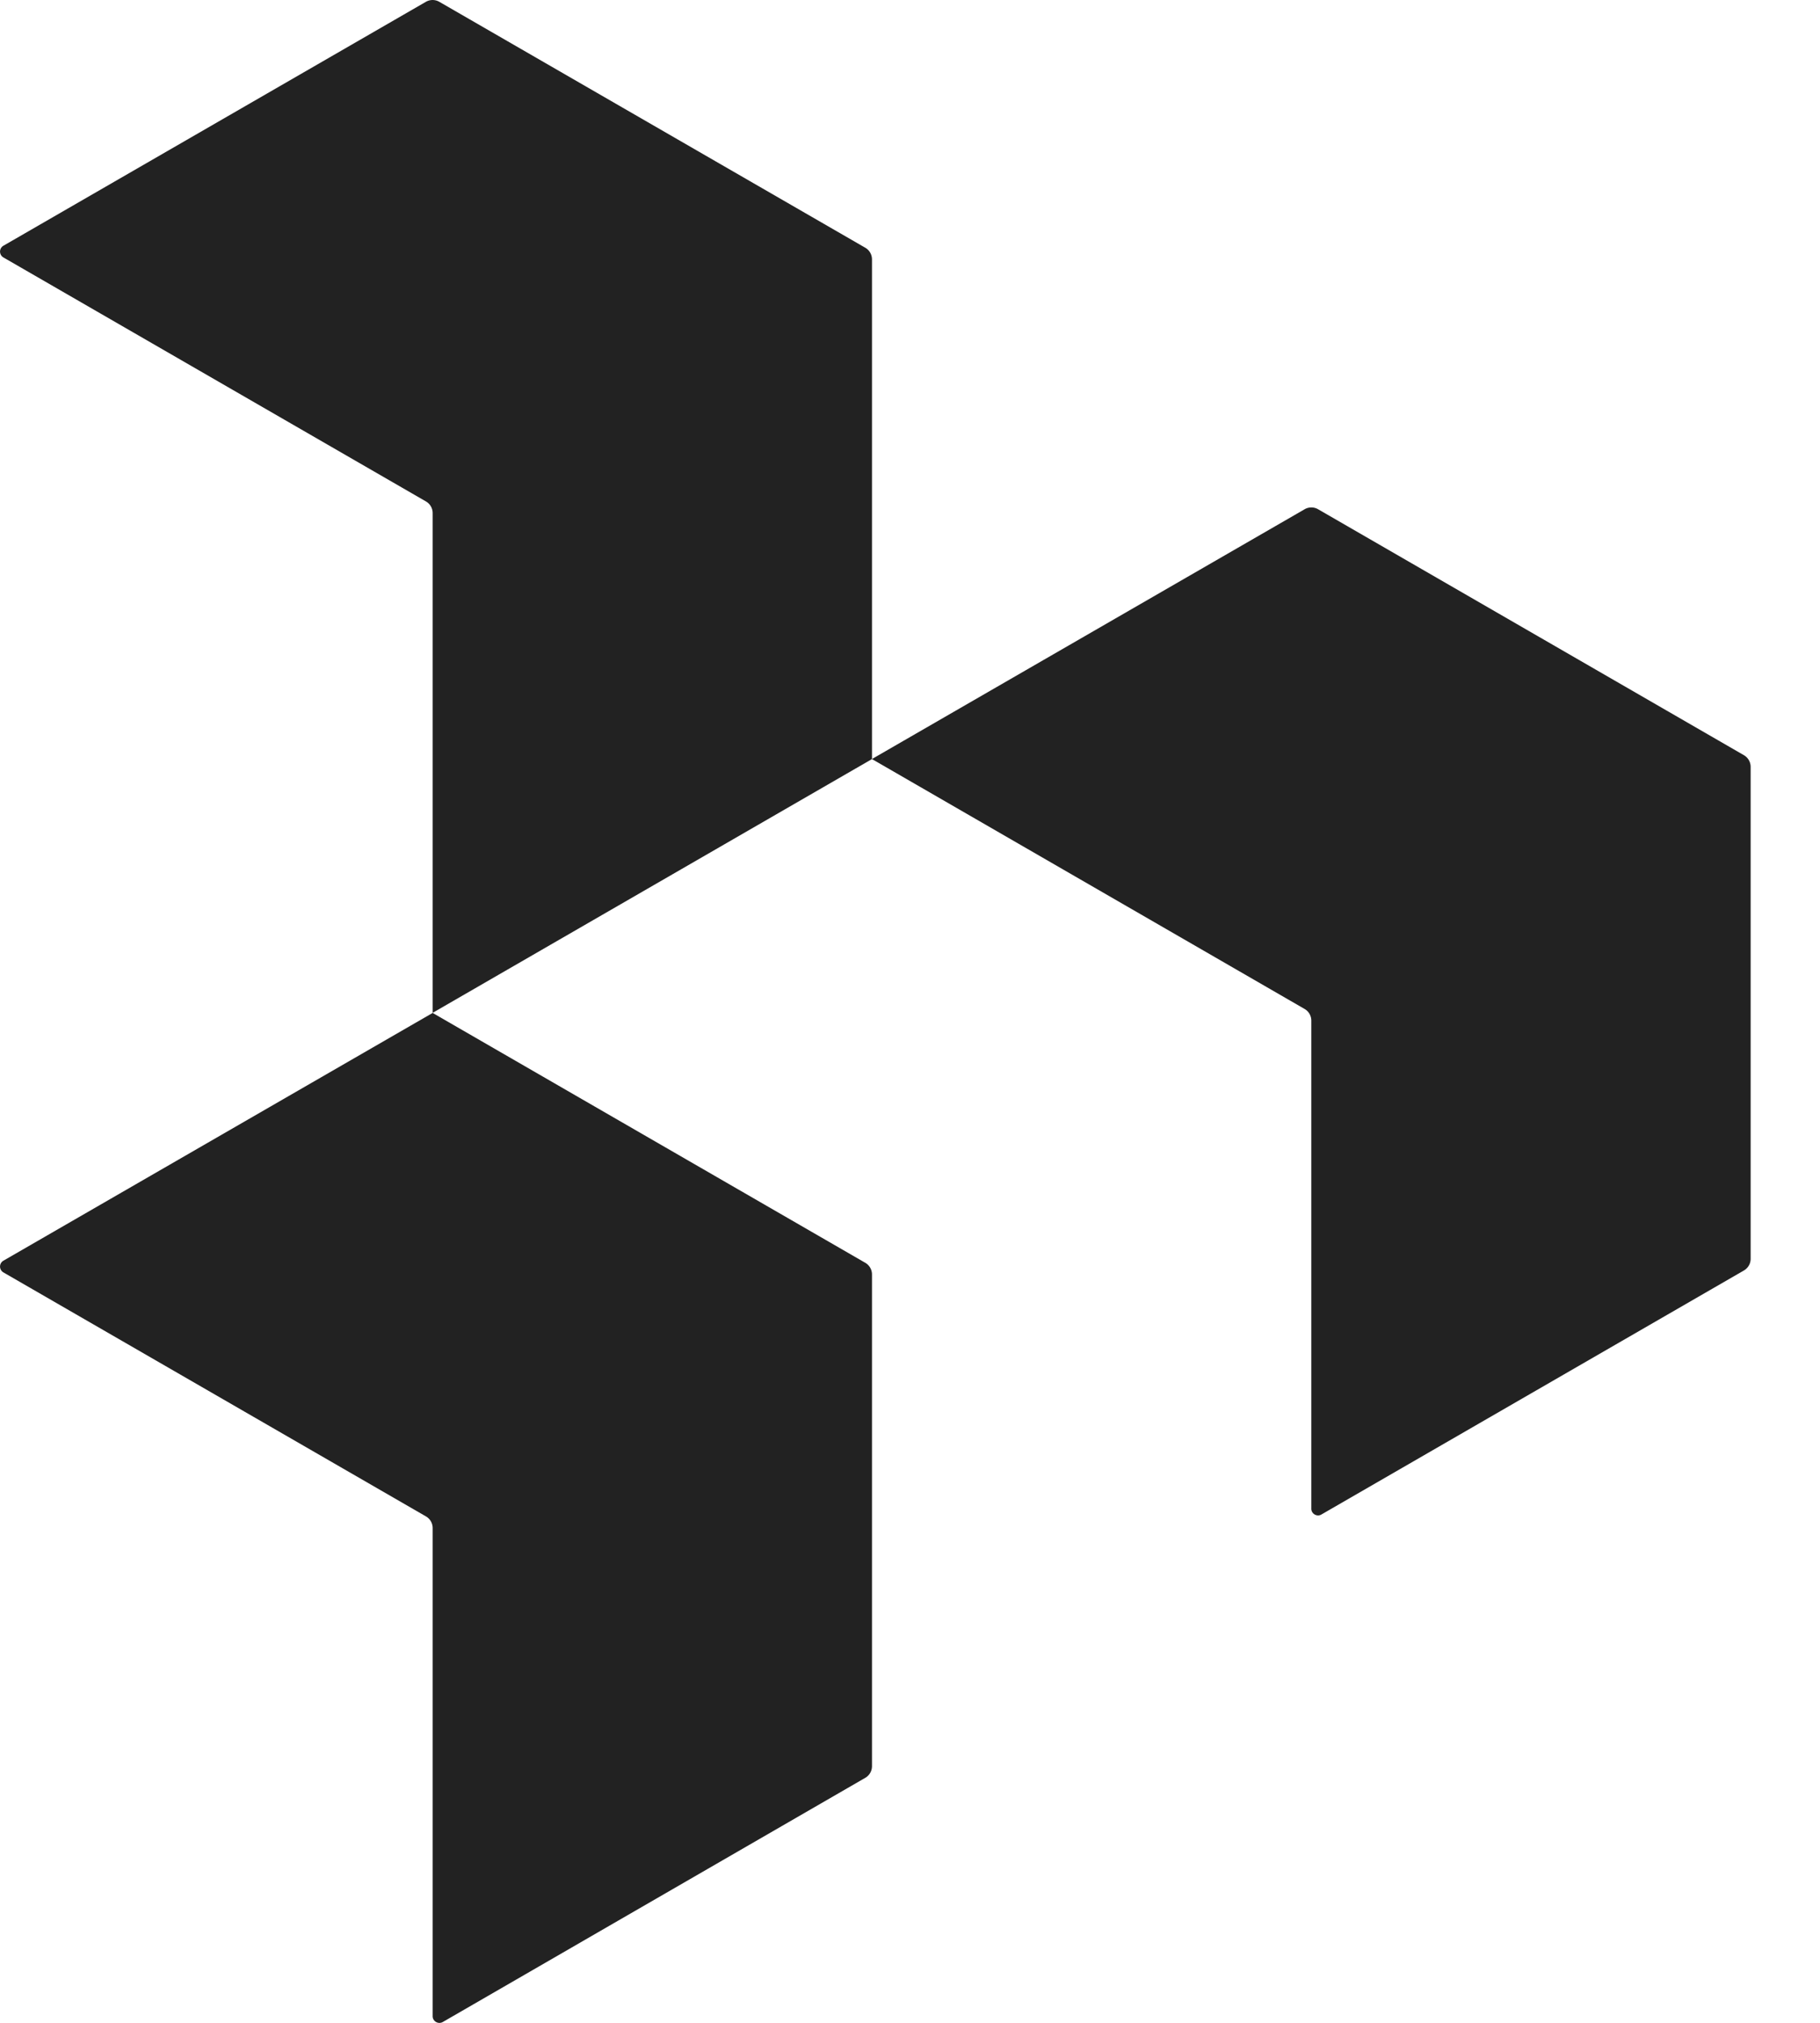 <svg xmlns:xlink="http://www.w3.org/1999/xlink" width="18" height="20" viewBox="0 0 18 20" fill="none" xmlns="http://www.w3.org/2000/svg"><path fill-rule="evenodd" clip-rule="evenodd" d="M.033 12.465a.067.067 0 000 .115l4.18 2.413a.133.133 0 01.066.116v4.825c0 .051.055.083.1.058l4.178-2.414a.133.133 0 00.067-.115V12.6a.133.133 0 00-.067-.115l-4.278-2.47-4.246 2.45zM.033 2.43a.067.067 0 000 .115l4.18 2.413a.133.133 0 01.066.116v4.94l4.345-2.509v-4.94a.133.133 0 00-.067-.116L4.345.018a.133.133 0 00-.133 0L.033 2.43z" fill="#222222"></path><path fill-rule="evenodd" clip-rule="evenodd" d="M8.624 7.505l4.279 2.471a.133.133 0 01.066.115v4.826c0 .05.056.083.1.057l4.179-2.413a.133.133 0 00.066-.115V7.582a.133.133 0 00-.066-.115l-4.212-2.432a.133.133 0 00-.133 0l-4.28 2.47z" fill="#222222"></path></svg>